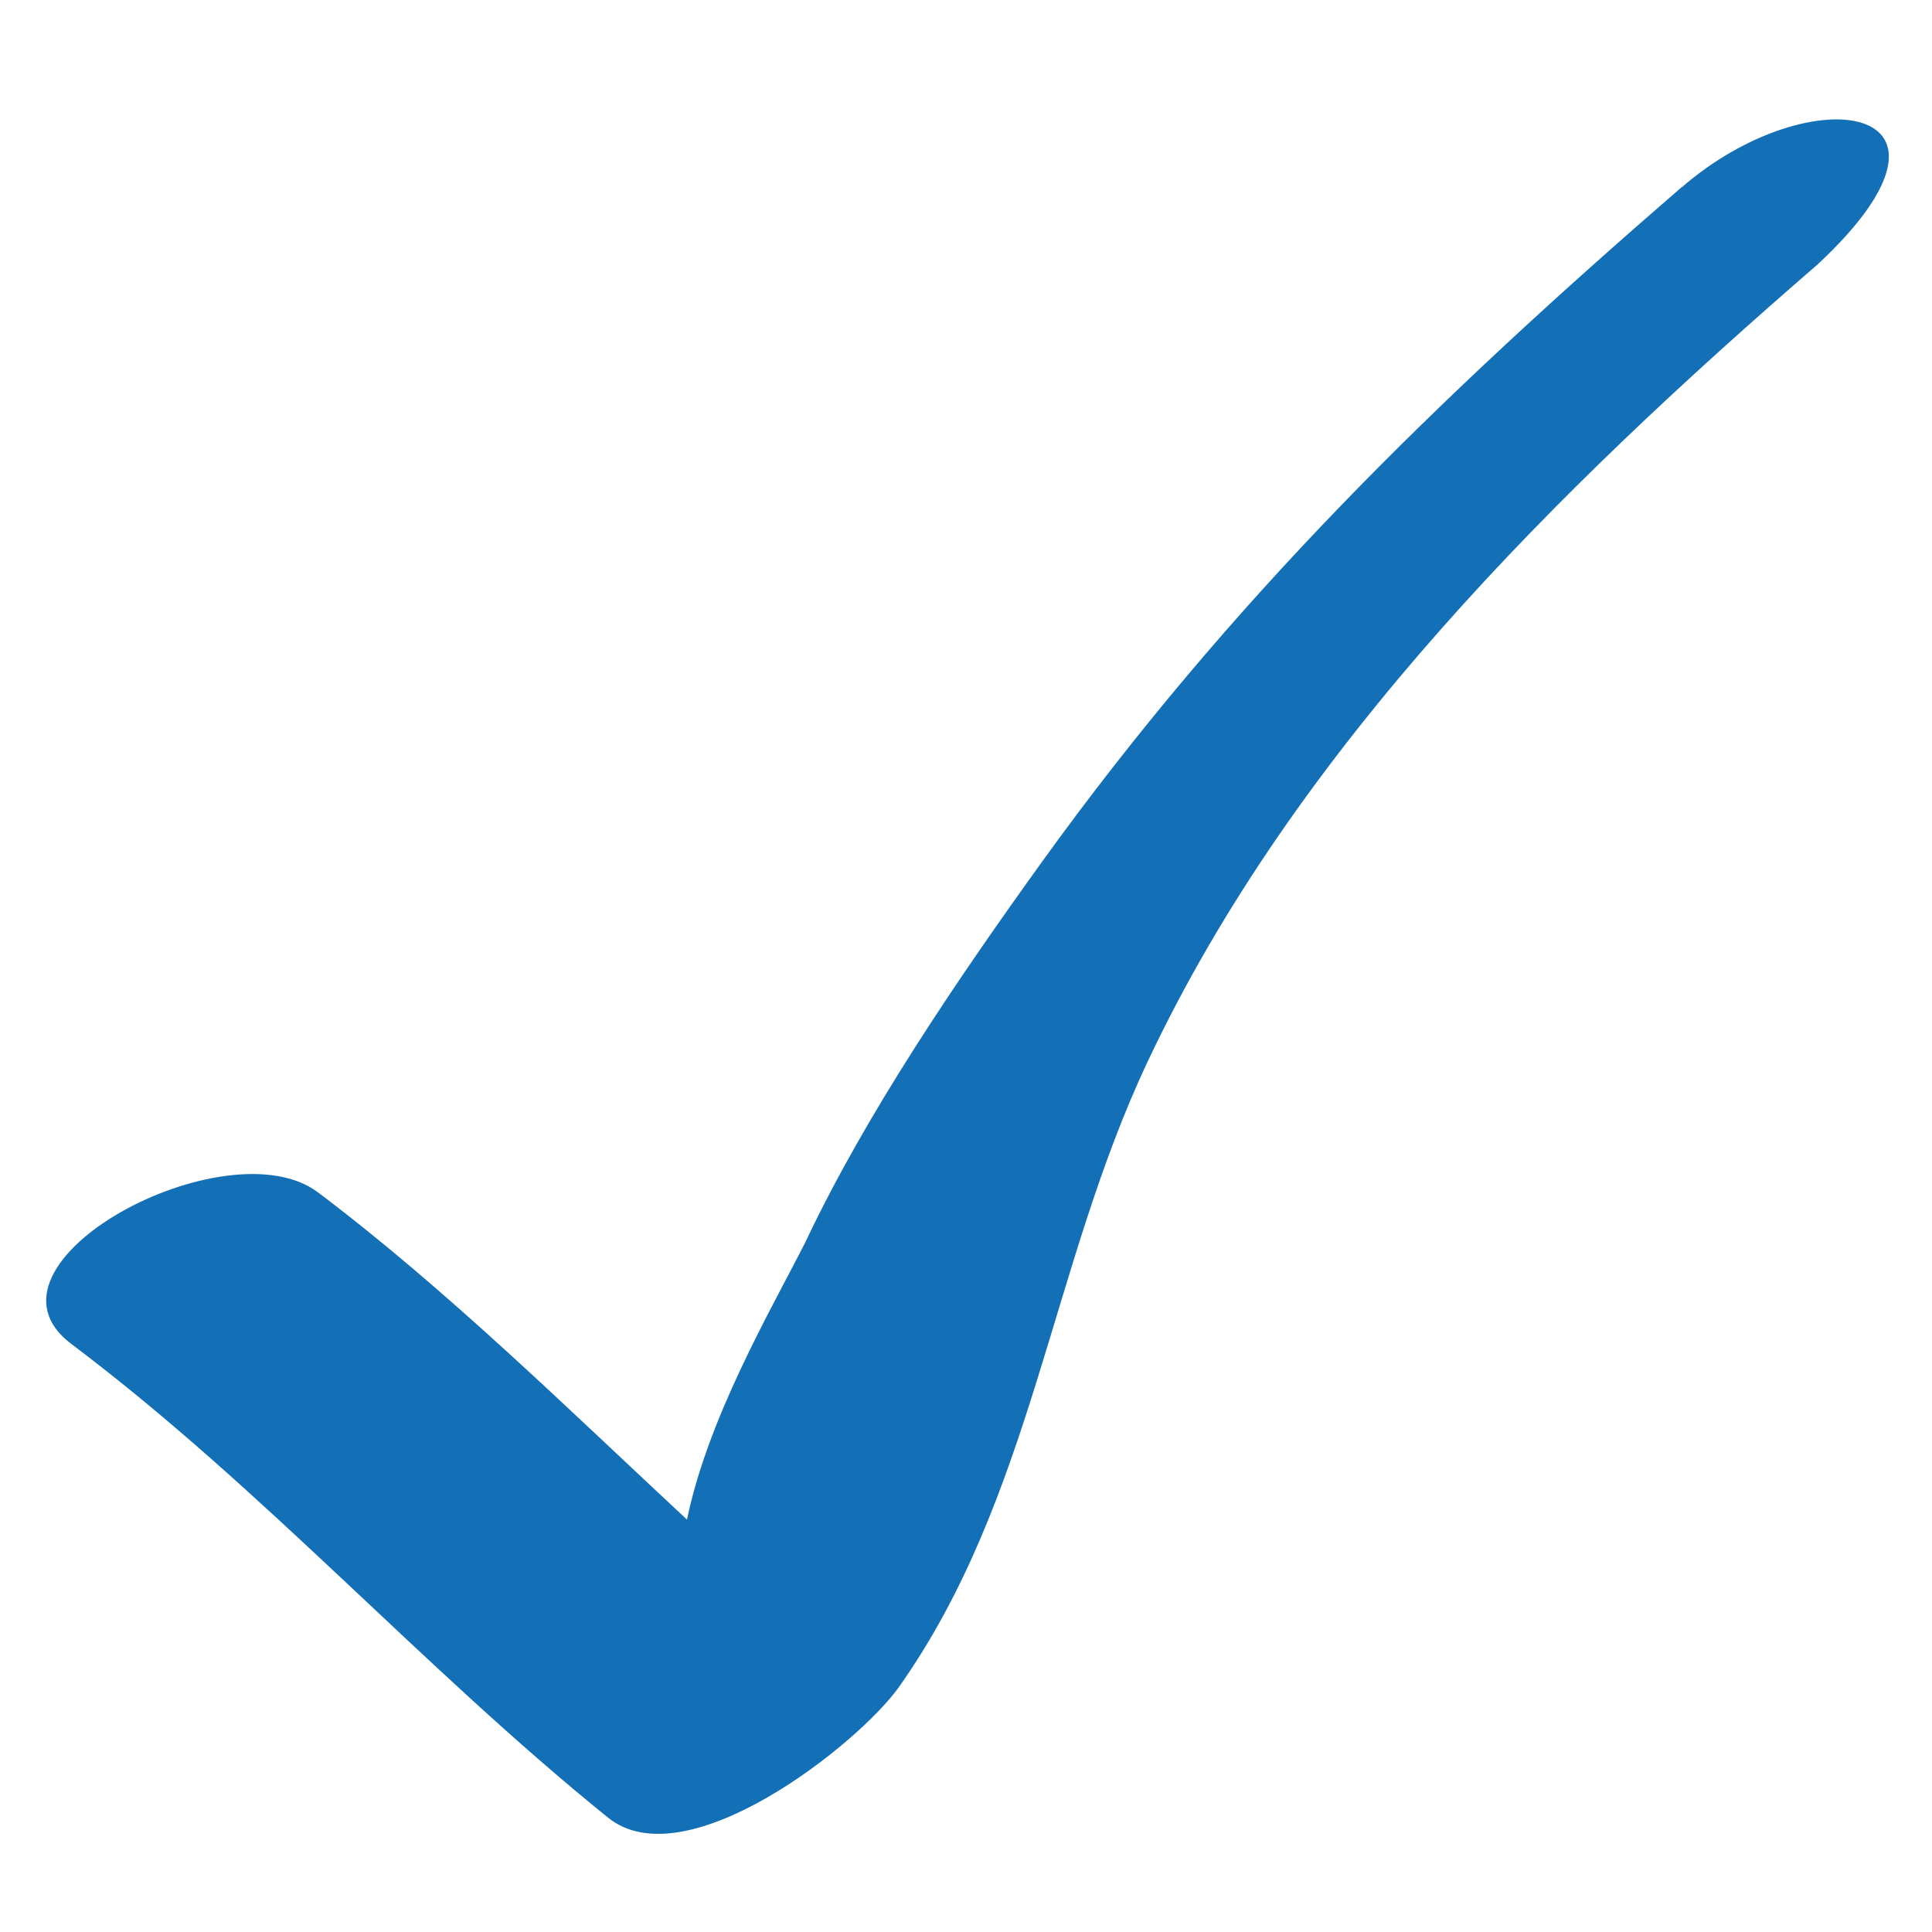 <svg width="24" height="24" viewBox="0 0 24 24" fill="none" xmlns="http://www.w3.org/2000/svg">
<g clip-path="url(#clip0_100_2297)">
<path d="M20.889 2.326C17.857 4.95 15.292 7.448 12.943 10.707C11.908 12.144 10.756 13.836 10.003 15.434C9.573 16.281 8.798 17.604 8.534 18.877C7.089 17.533 5.538 16.007 3.95 14.812C2.818 13.961 -0.441 15.697 0.886 16.695C3.264 18.484 5.241 20.712 7.554 22.58C8.522 23.36 10.666 21.665 11.169 20.954C12.823 18.611 13.049 15.747 14.255 13.191C16.095 9.282 19.359 6.071 22.581 3.283C24.716 1.291 22.511 0.924 20.892 2.326" fill="#136FB6"/>
</g>
<defs>
<clipPath id="clip0_100_2297">
<rect width="23" height="23" fill="white" transform="translate(0.5 0.5)"/>
</clipPath>
</defs>
</svg>
